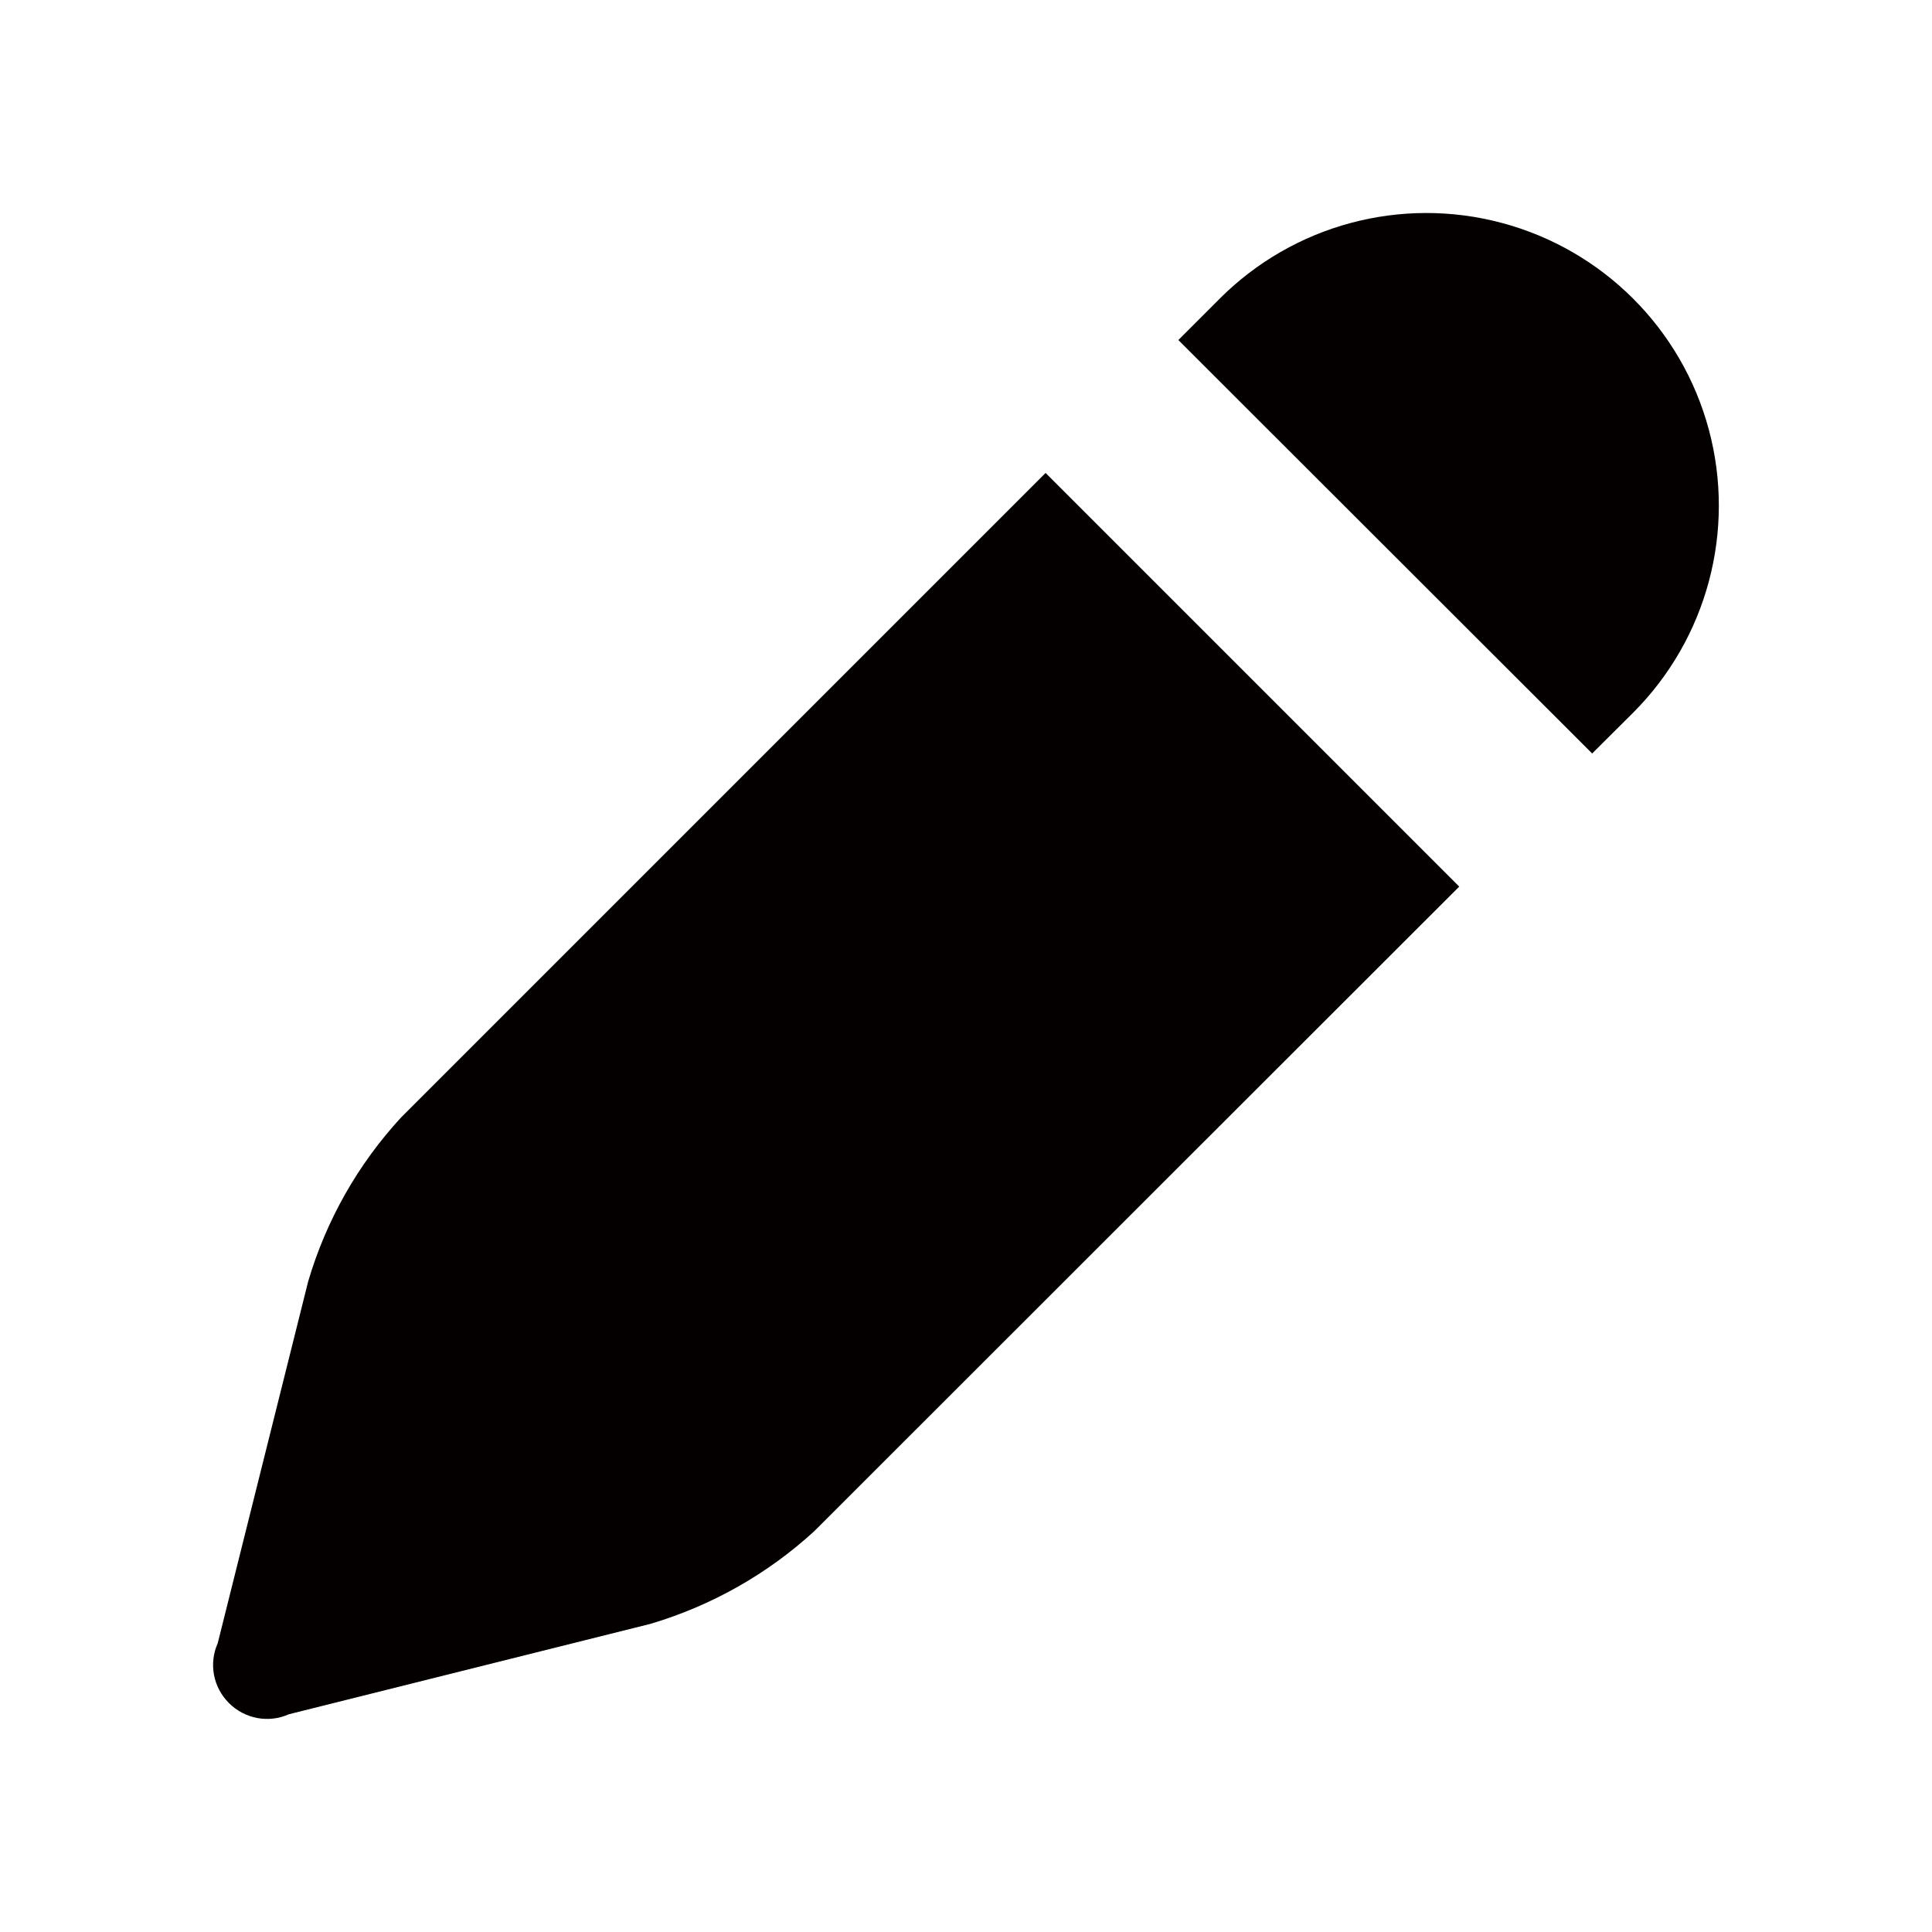 <?xml version="1.0" encoding="utf-8"?>
<!-- Generator: Adobe Illustrator 21.0.2, SVG Export Plug-In . SVG Version: 6.00 Build 0)  -->
<svg version="1.1" id="レイヤー_2" xmlns="http://www.w3.org/2000/svg" xmlns:xlink="http://www.w3.org/1999/xlink" x="0px"
	 y="0px" viewBox="0 0 1000 1000" style="enable-background:new 0 0 1000 1000;" xml:space="preserve">
<style type="text/css">
	.st0{fill:#040000;}
	.st1{fill:#070001;}
</style>
<g id="Components_22_">
	<g id="SliceIcon_22_" transform="translate(-46, -158)">
		<g id="Icons_22_" transform="translate(46, 54)">
			<g id="Icons_x2F_Pencil-Filled-Icon" transform="translate(0, 104)">
				<path id="Pencil-Filled-Icon" class="st0" d="M845.4,368.8L824.1,390l-214.2-214l21.3-21.3c38.2-38.3,93.9-53.3,146.2-39.3
					s93.1,54.8,107.1,107C898.5,274.7,883.6,330.5,845.4,368.8L845.4,368.8z M755.3,458.9L613.2,600.9L421.5,792.5
					c-24.2,22.2-53.2,38.6-84.8,48l-187.2,46.8c-10.5,4.7-22.8,2.4-31-5.8s-10.5-20.4-5.8-31l46.8-187.2c9.3-31.6,25.7-60.6,48-84.8
					l191.6-191.6l142.1-142.1L755.3,458.9z"/>
			</g>
		</g>
	</g>
</g>
</svg>
